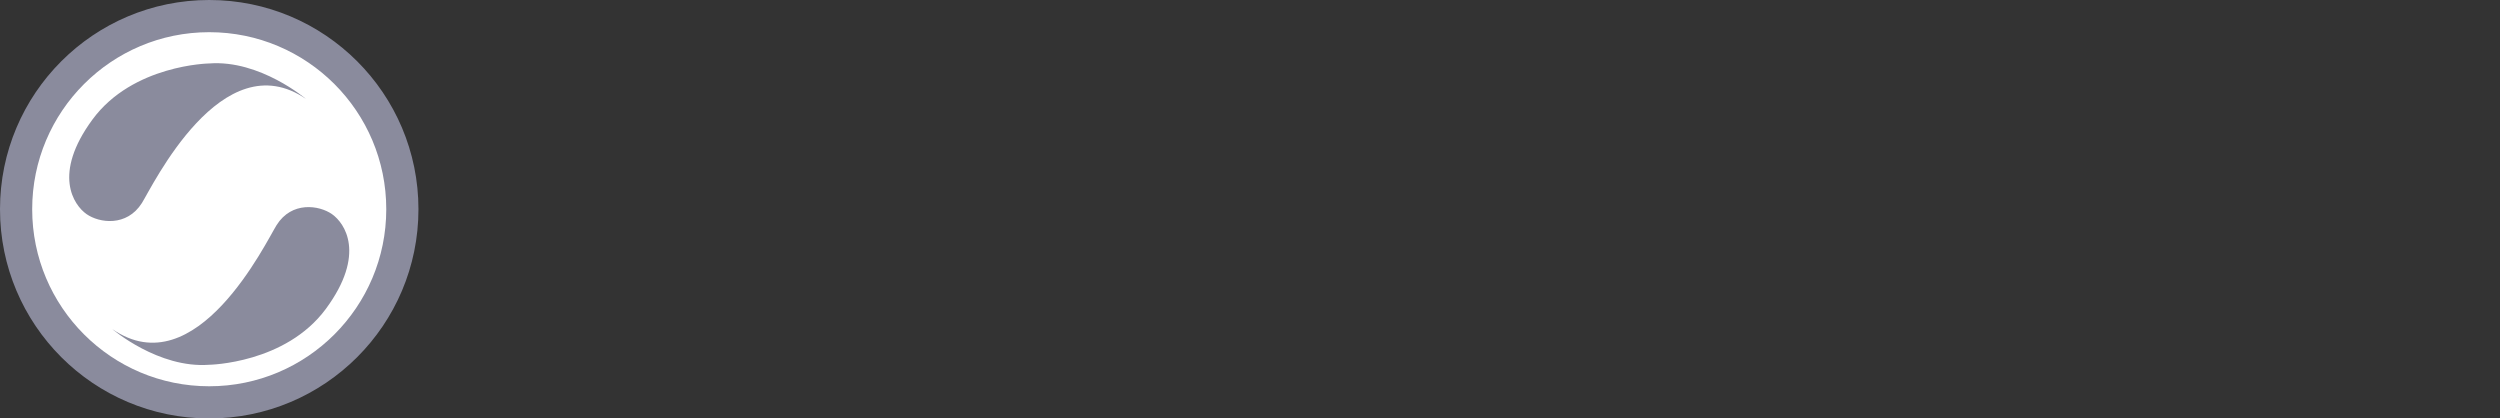 <svg width="233" height="39" viewBox="0 0 233 39" fill="white" xmlns="http://www.w3.org/2000/svg">
<rect x="0" y="0" width="233" height="39" fill="#333333" stroke="none"/>
<circle cx="19.5" cy="19.5" r="18" stroke="#8A8B9D" stroke-width="3"/>
<g clip-path="url(#clip0_92_284)">
<path d="M19.501 33.996C19.501 33.996 26.614 33.886 30.375 28.781C34.135 23.677 32.13 20.788 30.939 19.956C29.747 19.123 27.185 18.735 25.775 20.986C24.817 22.507 18.303 36.095 10.461 30.668C10.463 30.668 14.761 34.354 19.501 33.996Z" fill="#8A8B9D"/>
<path d="M19.501 5.914C19.501 5.914 12.389 6.024 8.628 11.126C4.867 16.228 6.873 19.116 8.061 19.951C9.25 20.786 11.815 21.157 13.227 18.919C14.185 17.4 20.7 3.812 28.542 9.239C28.539 9.244 24.241 5.558 19.501 5.914Z" fill="#8A8B9D"/>
</g>
<defs>
<clipPath id="clip0_92_284">
<rect width="27" height="28.13" fill="white" transform="translate(6 5.89)"/>
</clipPath>
</defs>
</svg>
